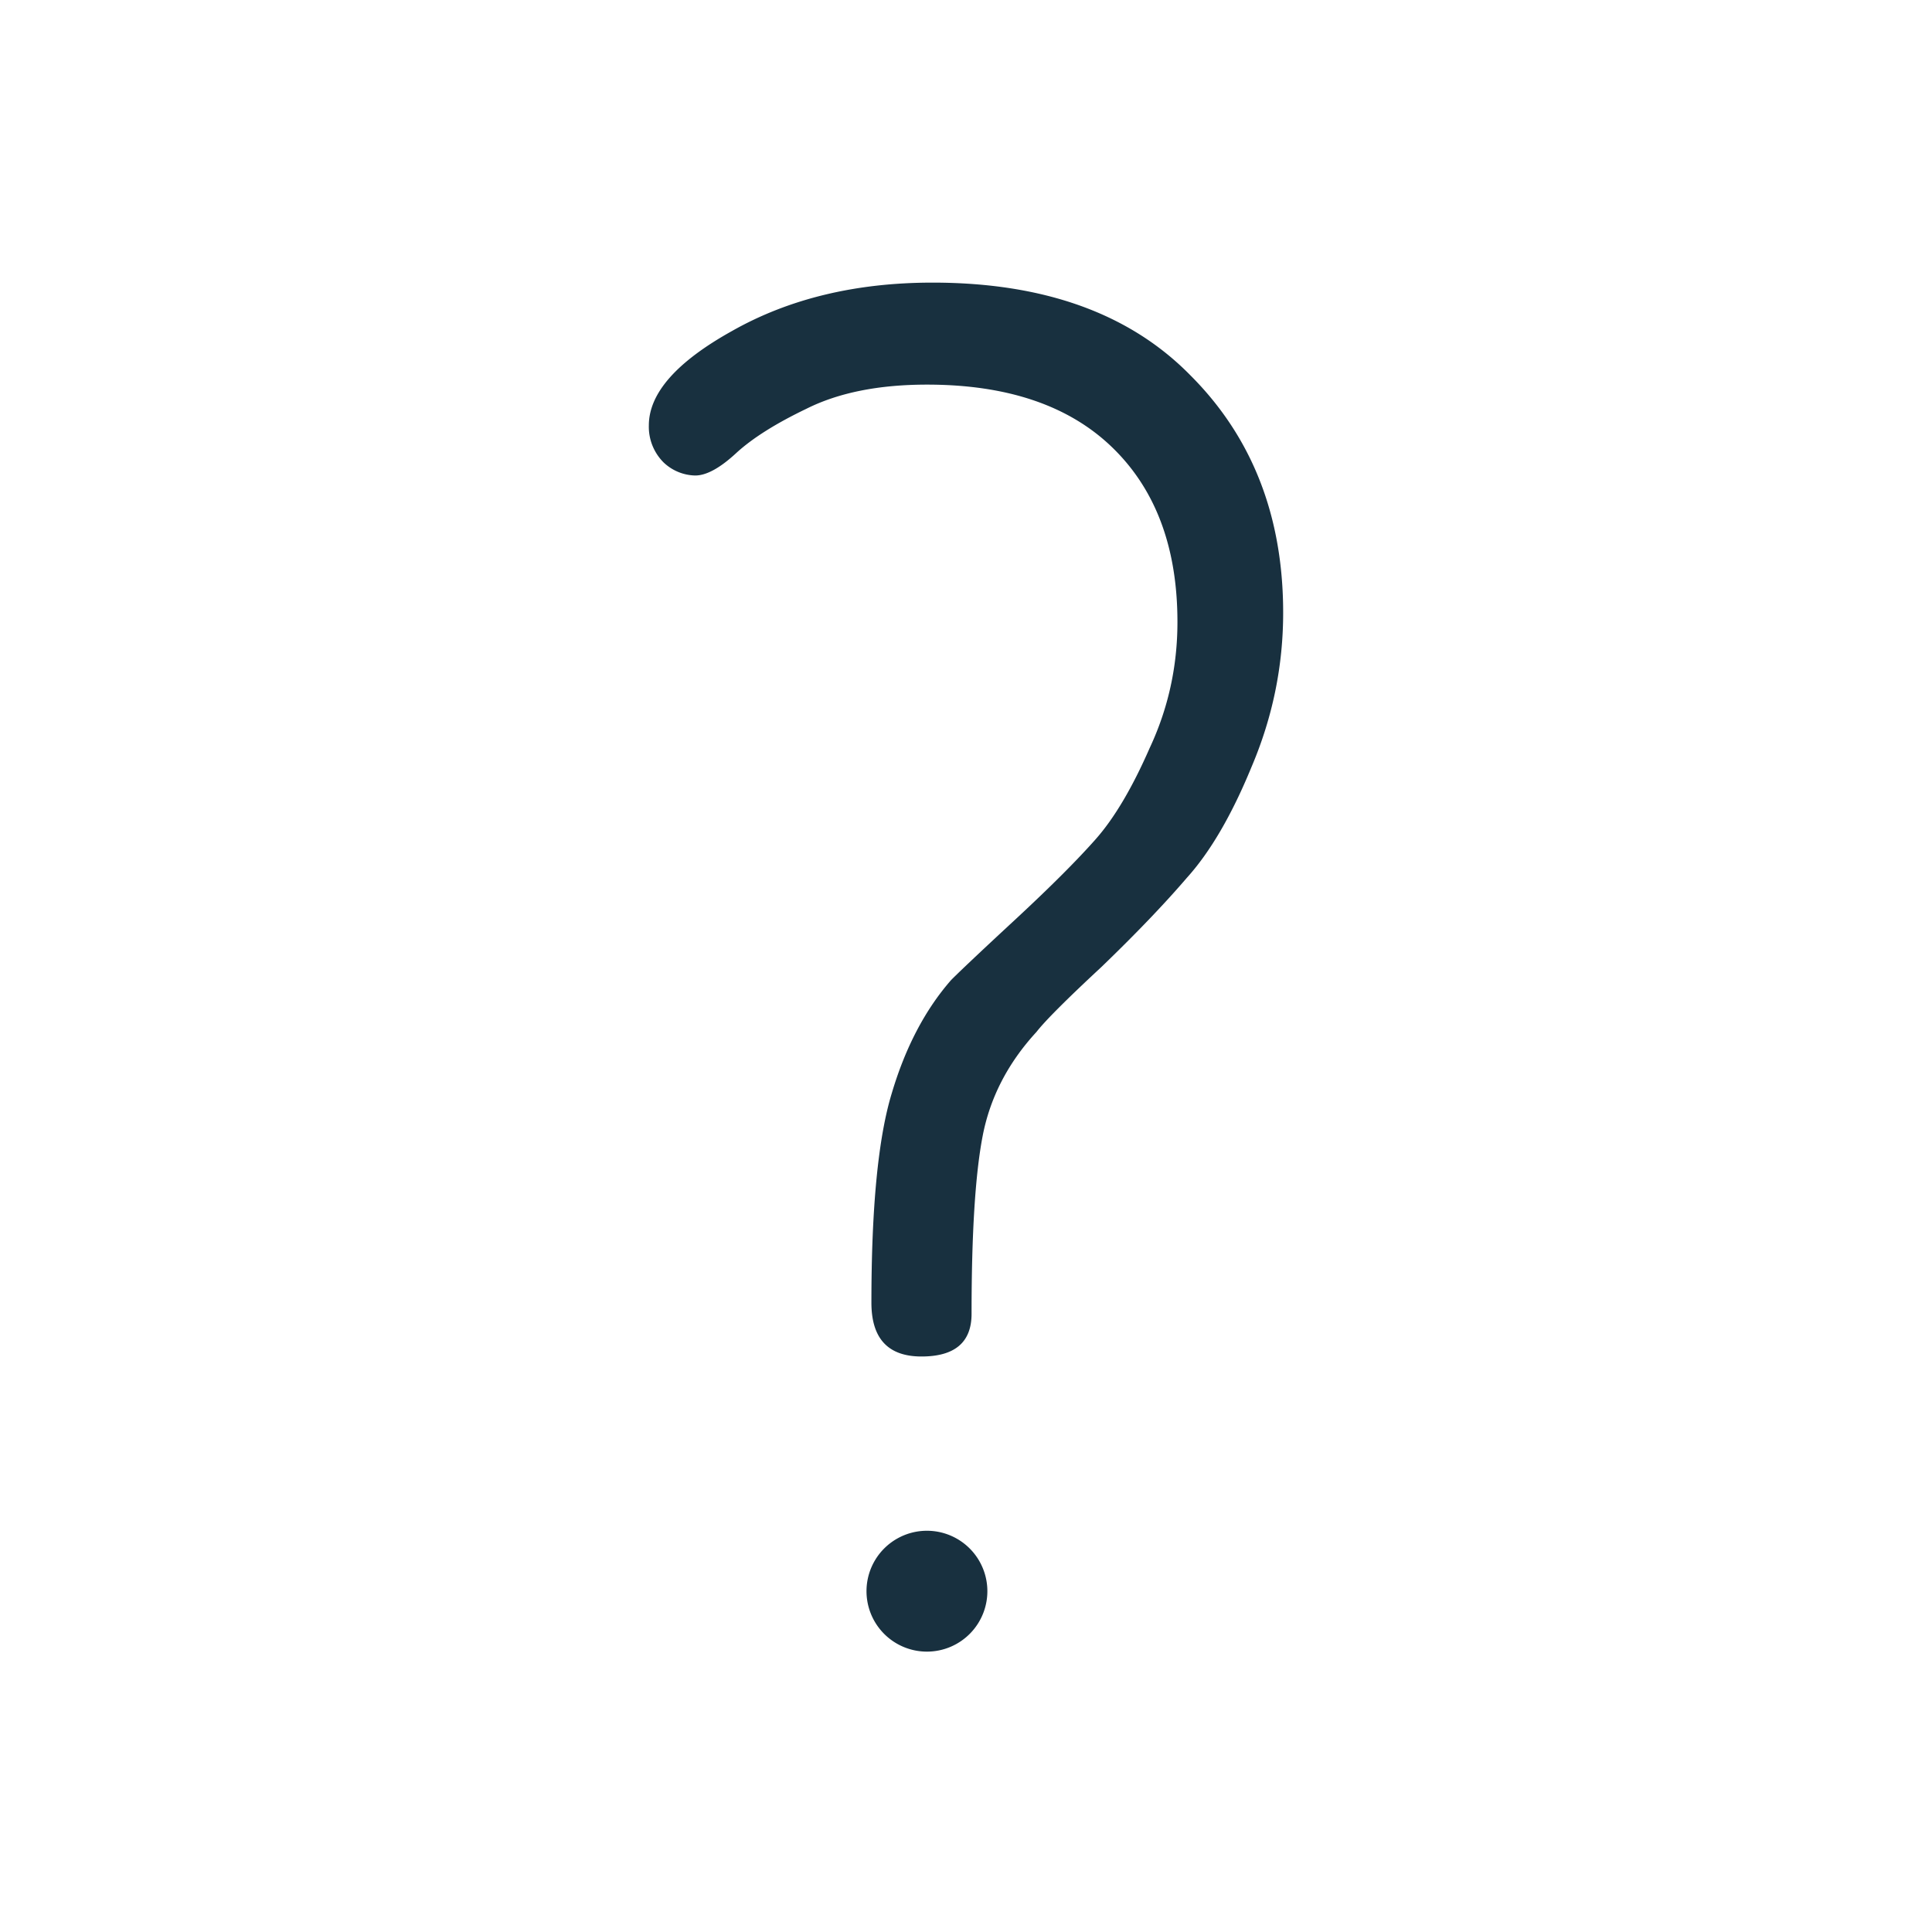 <svg width="25" height="25" viewBox="0 0 25 25" fill="none"><g id="wifi_unknown"><path id="iconDefault" fill-rule="evenodd" clip-rule="evenodd" d="M8.396 5.505c0-.416.36-.824 1.08-1.224.736-.416 1.6-.624 2.592-.624 1.44 0 2.552.4 3.336 1.2.8.8 1.2 1.824 1.2 3.072 0 .688-.136 1.352-.408 1.992-.256.624-.536 1.104-.84 1.44-.288.336-.656.72-1.104 1.152-.448.416-.728.696-.84.84-.368.4-.6.848-.696 1.344-.096.496-.144 1.264-.144 2.304 0 .368-.216.552-.648.552-.432 0-.648-.232-.648-.696 0-1.232.088-2.136.264-2.712.176-.592.432-1.08.768-1.464.128-.128.408-.392.84-.792.448-.416.792-.76 1.032-1.032s.472-.664.696-1.176c.24-.512.36-1.056.36-1.632 0-.96-.28-1.712-.84-2.256-.56-.544-1.36-.816-2.4-.816-.624 0-1.144.104-1.56.312-.4.192-.704.384-.912.576-.208.192-.384.288-.528.288a.611.611 0 0 1-.408-.168.651.651 0 0 1-.192-.48Zm4.38 15.057a.782.782 0 1 1-1.563 0 .782.782 0 0 1 1.563 0Z" fill="#18303F"/></g></svg>